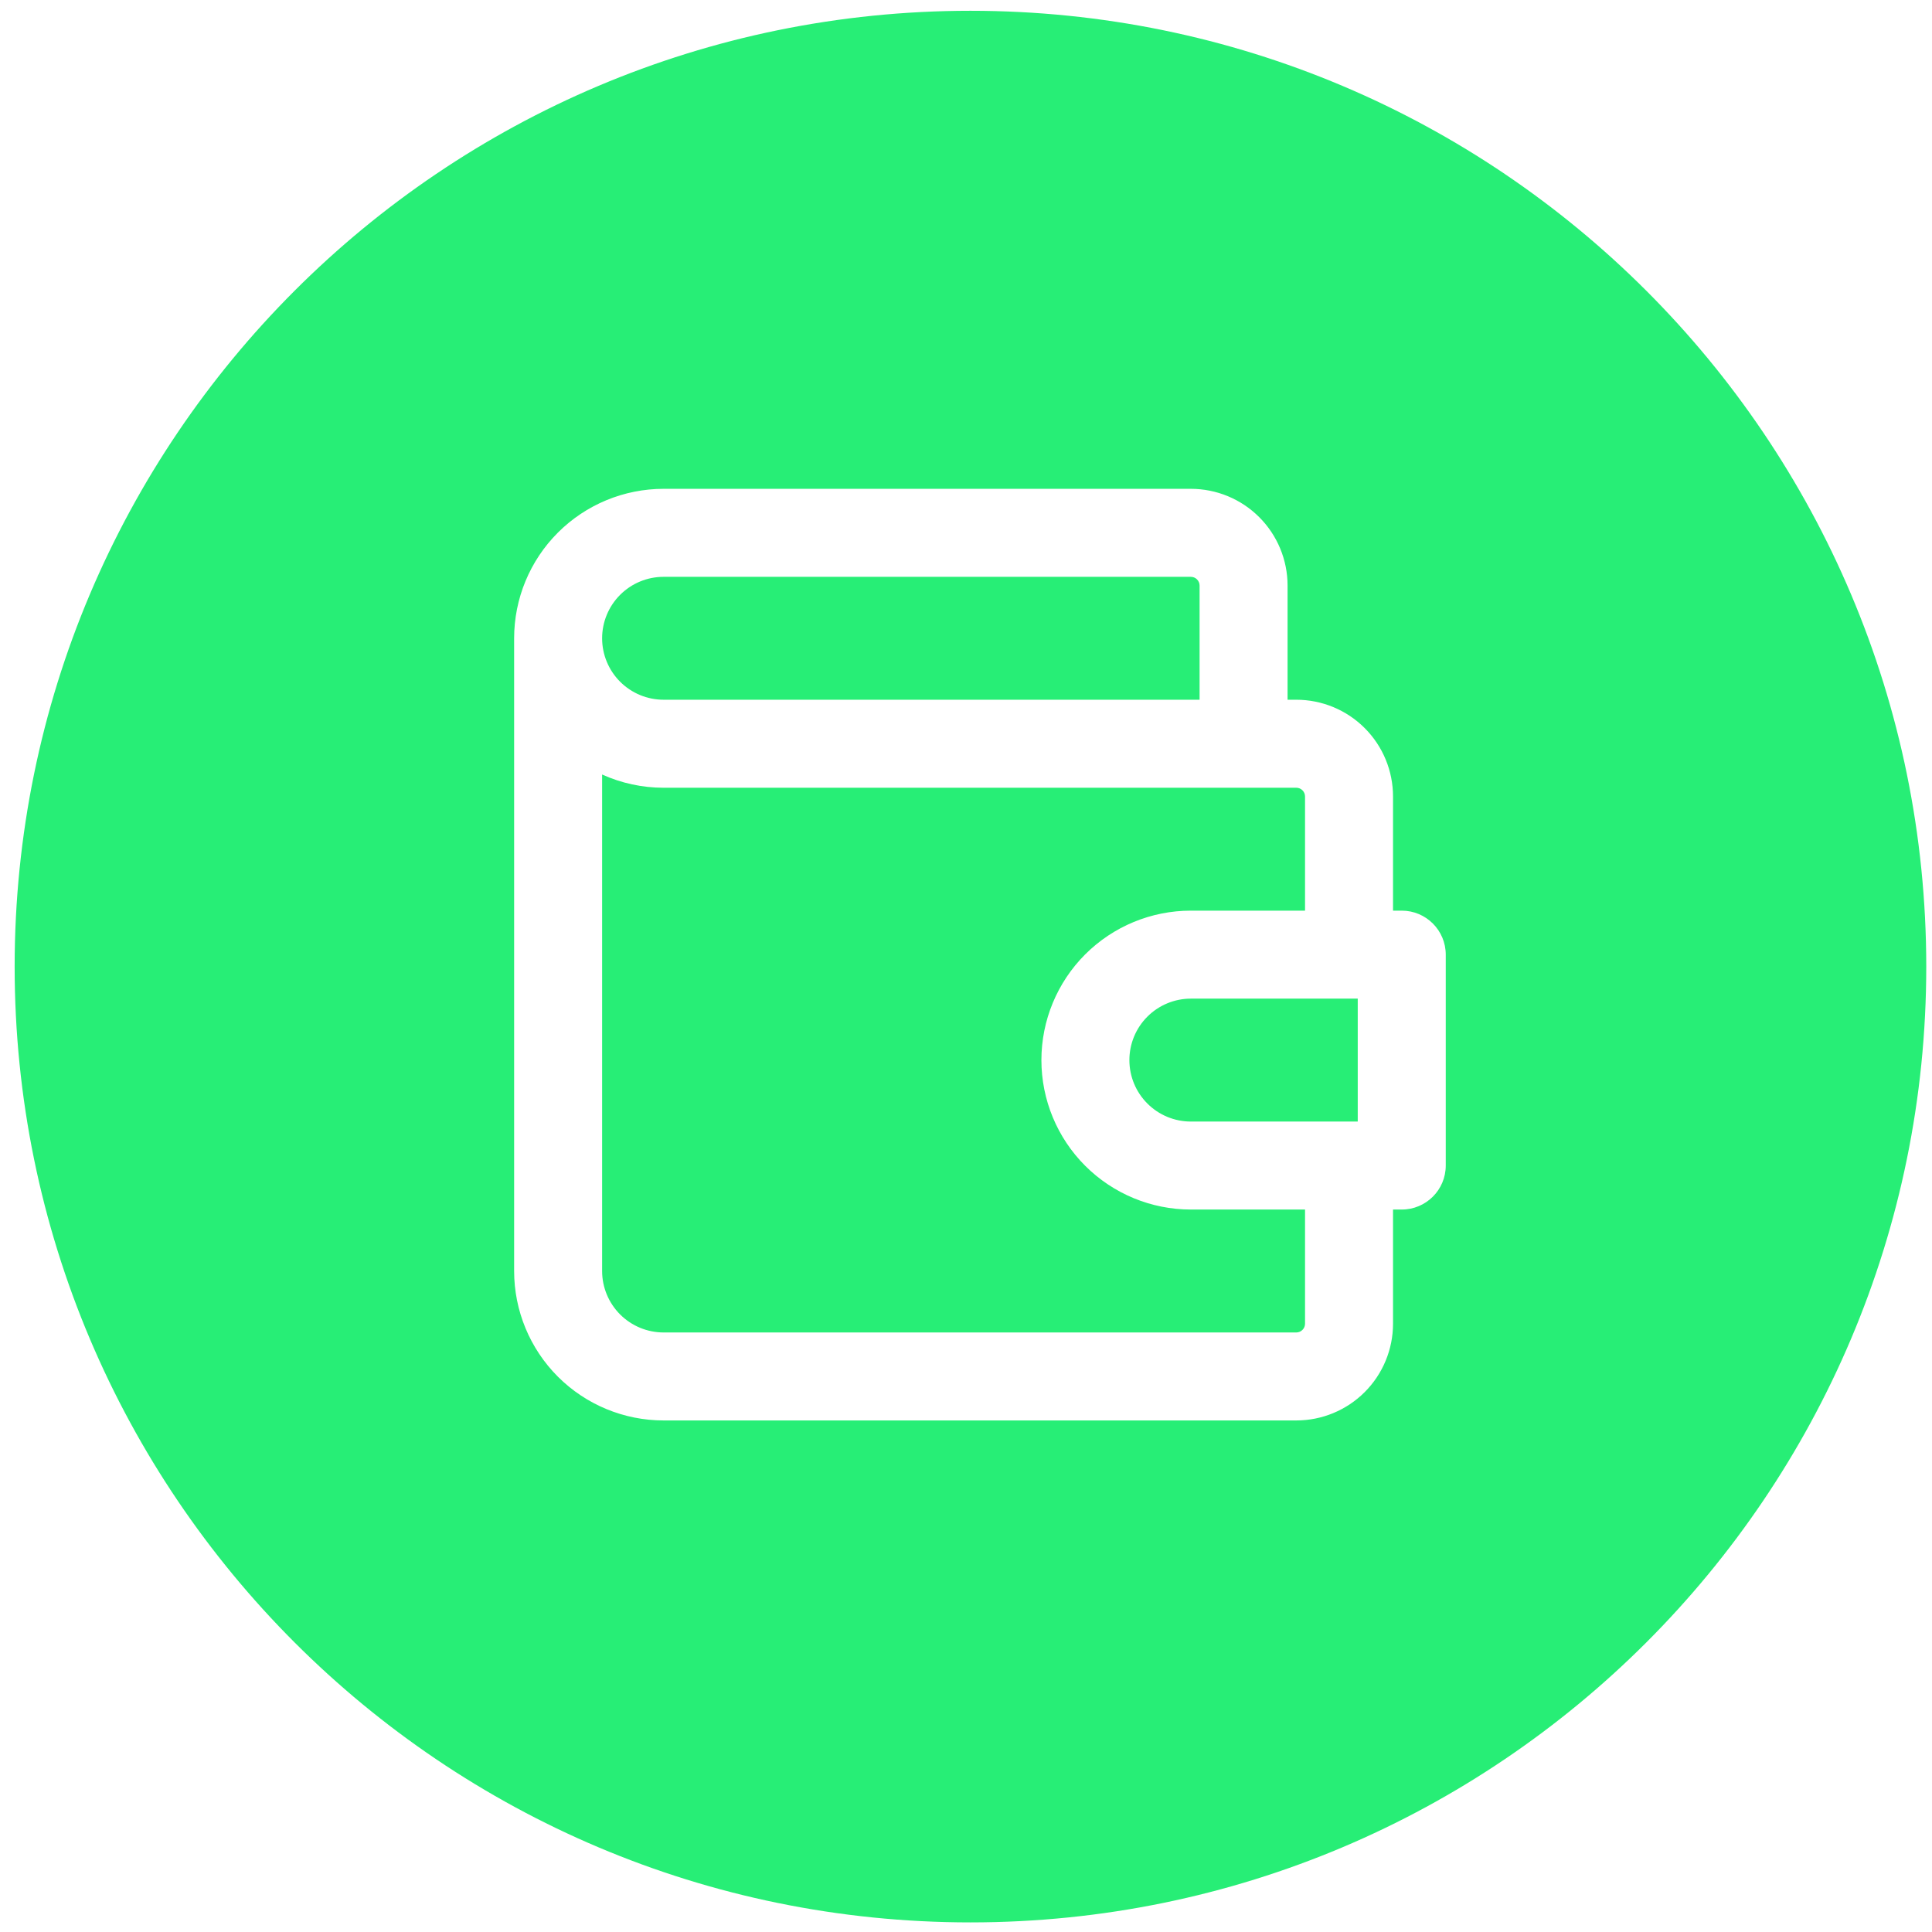 <svg width="72" height="72" viewBox="0 0 72 72" fill="none" xmlns="http://www.w3.org/2000/svg">
<path fill-rule="evenodd" clip-rule="evenodd" d="M36.166 71.642C55.839 71.642 71.786 55.695 71.786 36.022C71.786 16.35 55.839 0.402 36.166 0.402C16.494 0.402 0.546 16.35 0.546 36.022C0.546 55.695 16.494 71.642 36.166 71.642ZM20.791 19.849C21.836 18.804 23.253 18.217 24.73 18.217H44.379C45.335 18.217 46.252 18.597 46.928 19.273C47.604 19.949 47.984 20.866 47.984 21.822V26.077H48.309C49.265 26.077 50.182 26.457 50.858 27.133C51.534 27.809 51.914 28.726 51.914 29.682V33.937H52.239C53.145 33.937 53.879 34.671 53.879 35.577V43.437C53.879 44.342 53.145 45.076 52.239 45.076H51.914V49.331C51.914 50.287 51.534 51.204 50.858 51.88C50.182 52.556 49.265 52.936 48.309 52.936H24.73C23.253 52.936 21.836 52.349 20.791 51.305C19.747 50.26 19.16 48.844 19.16 47.367V23.787C19.16 22.31 19.747 20.893 20.791 19.849ZM50.274 37.216L50.26 37.216H44.379C43.772 37.216 43.189 37.458 42.76 37.887C42.33 38.317 42.089 38.899 42.089 39.507C42.089 40.114 42.33 40.697 42.76 41.126C43.189 41.556 43.772 41.797 44.379 41.797H50.599V37.216H50.289L50.274 37.216ZM48.635 29.682V33.937H44.379C42.902 33.937 41.486 34.524 40.441 35.568C39.397 36.613 38.81 38.029 38.81 39.507C38.81 40.984 39.397 42.4 40.441 43.445C41.486 44.489 42.902 45.076 44.379 45.076H48.635V49.331C48.635 49.418 48.6 49.5 48.539 49.561C48.478 49.623 48.396 49.657 48.309 49.657H24.73C24.122 49.657 23.54 49.415 23.11 48.986C22.681 48.556 22.439 47.974 22.439 47.367V28.864C23.153 29.186 23.932 29.357 24.73 29.357H48.309C48.396 29.357 48.478 29.391 48.539 29.452C48.6 29.513 48.635 29.596 48.635 29.682ZM22.439 23.787C22.439 24.394 22.681 24.977 23.11 25.406C23.54 25.836 24.122 26.077 24.73 26.077H44.705V21.822C44.705 21.736 44.67 21.653 44.609 21.592C44.548 21.531 44.466 21.497 44.379 21.497H24.73C24.122 21.497 23.54 21.738 23.11 22.168C22.681 22.597 22.439 23.18 22.439 23.787Z" fill="#27EE76"/>
</svg>
